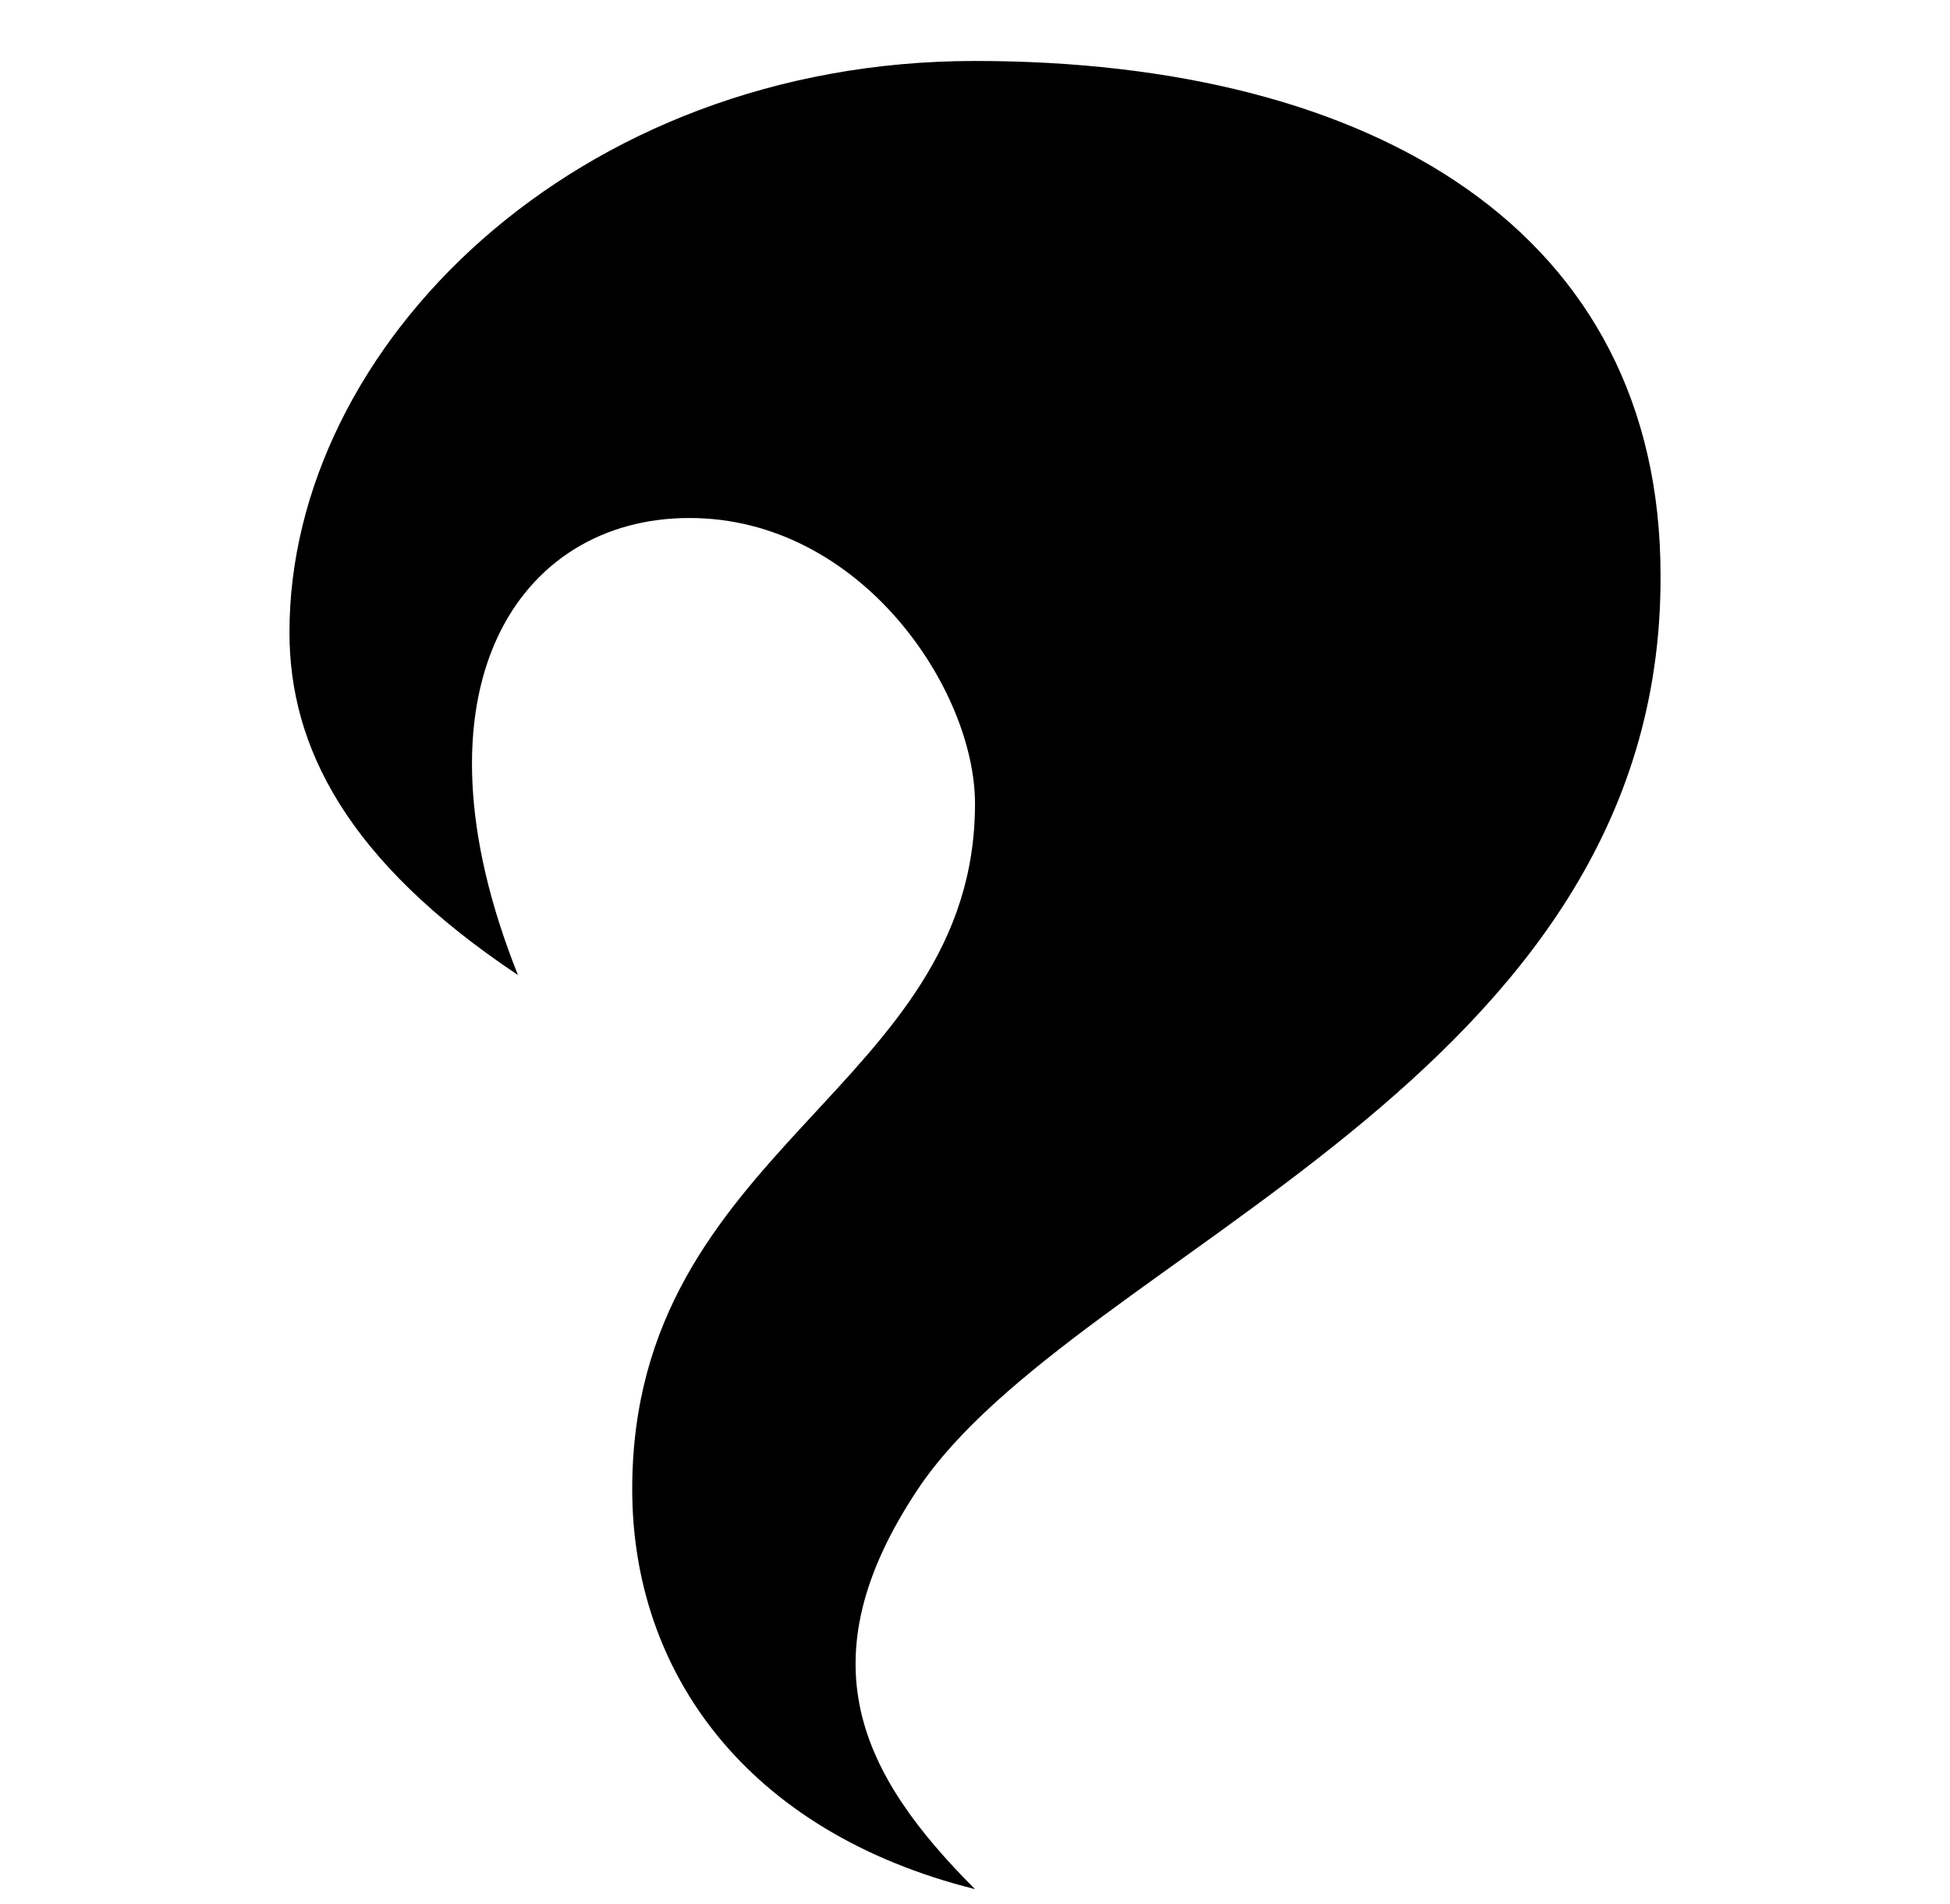 <svg xmlns="http://www.w3.org/2000/svg" viewBox="0 -64 1024 1000" style="transform: scaleY(-1);">
<path fill="currentColor" d="M331.998 718.013c0-180 180.001-210.002 180.001-360 0-60-60.002-149.998-149.999-149.998s-149.999 90.002-90.001 240c-90.001-60-120-120-120-180 0-150.002 149.999-300 359.999-300s359.999 89.998 359.999 270.002c1.34 266.249-306.793 355.191-390.002 480-60.002 90.002-29.999 150.002 29.999 210.002-119.996-30.005-179.998-114.005-179.998-210.005v0z"/>
</svg>